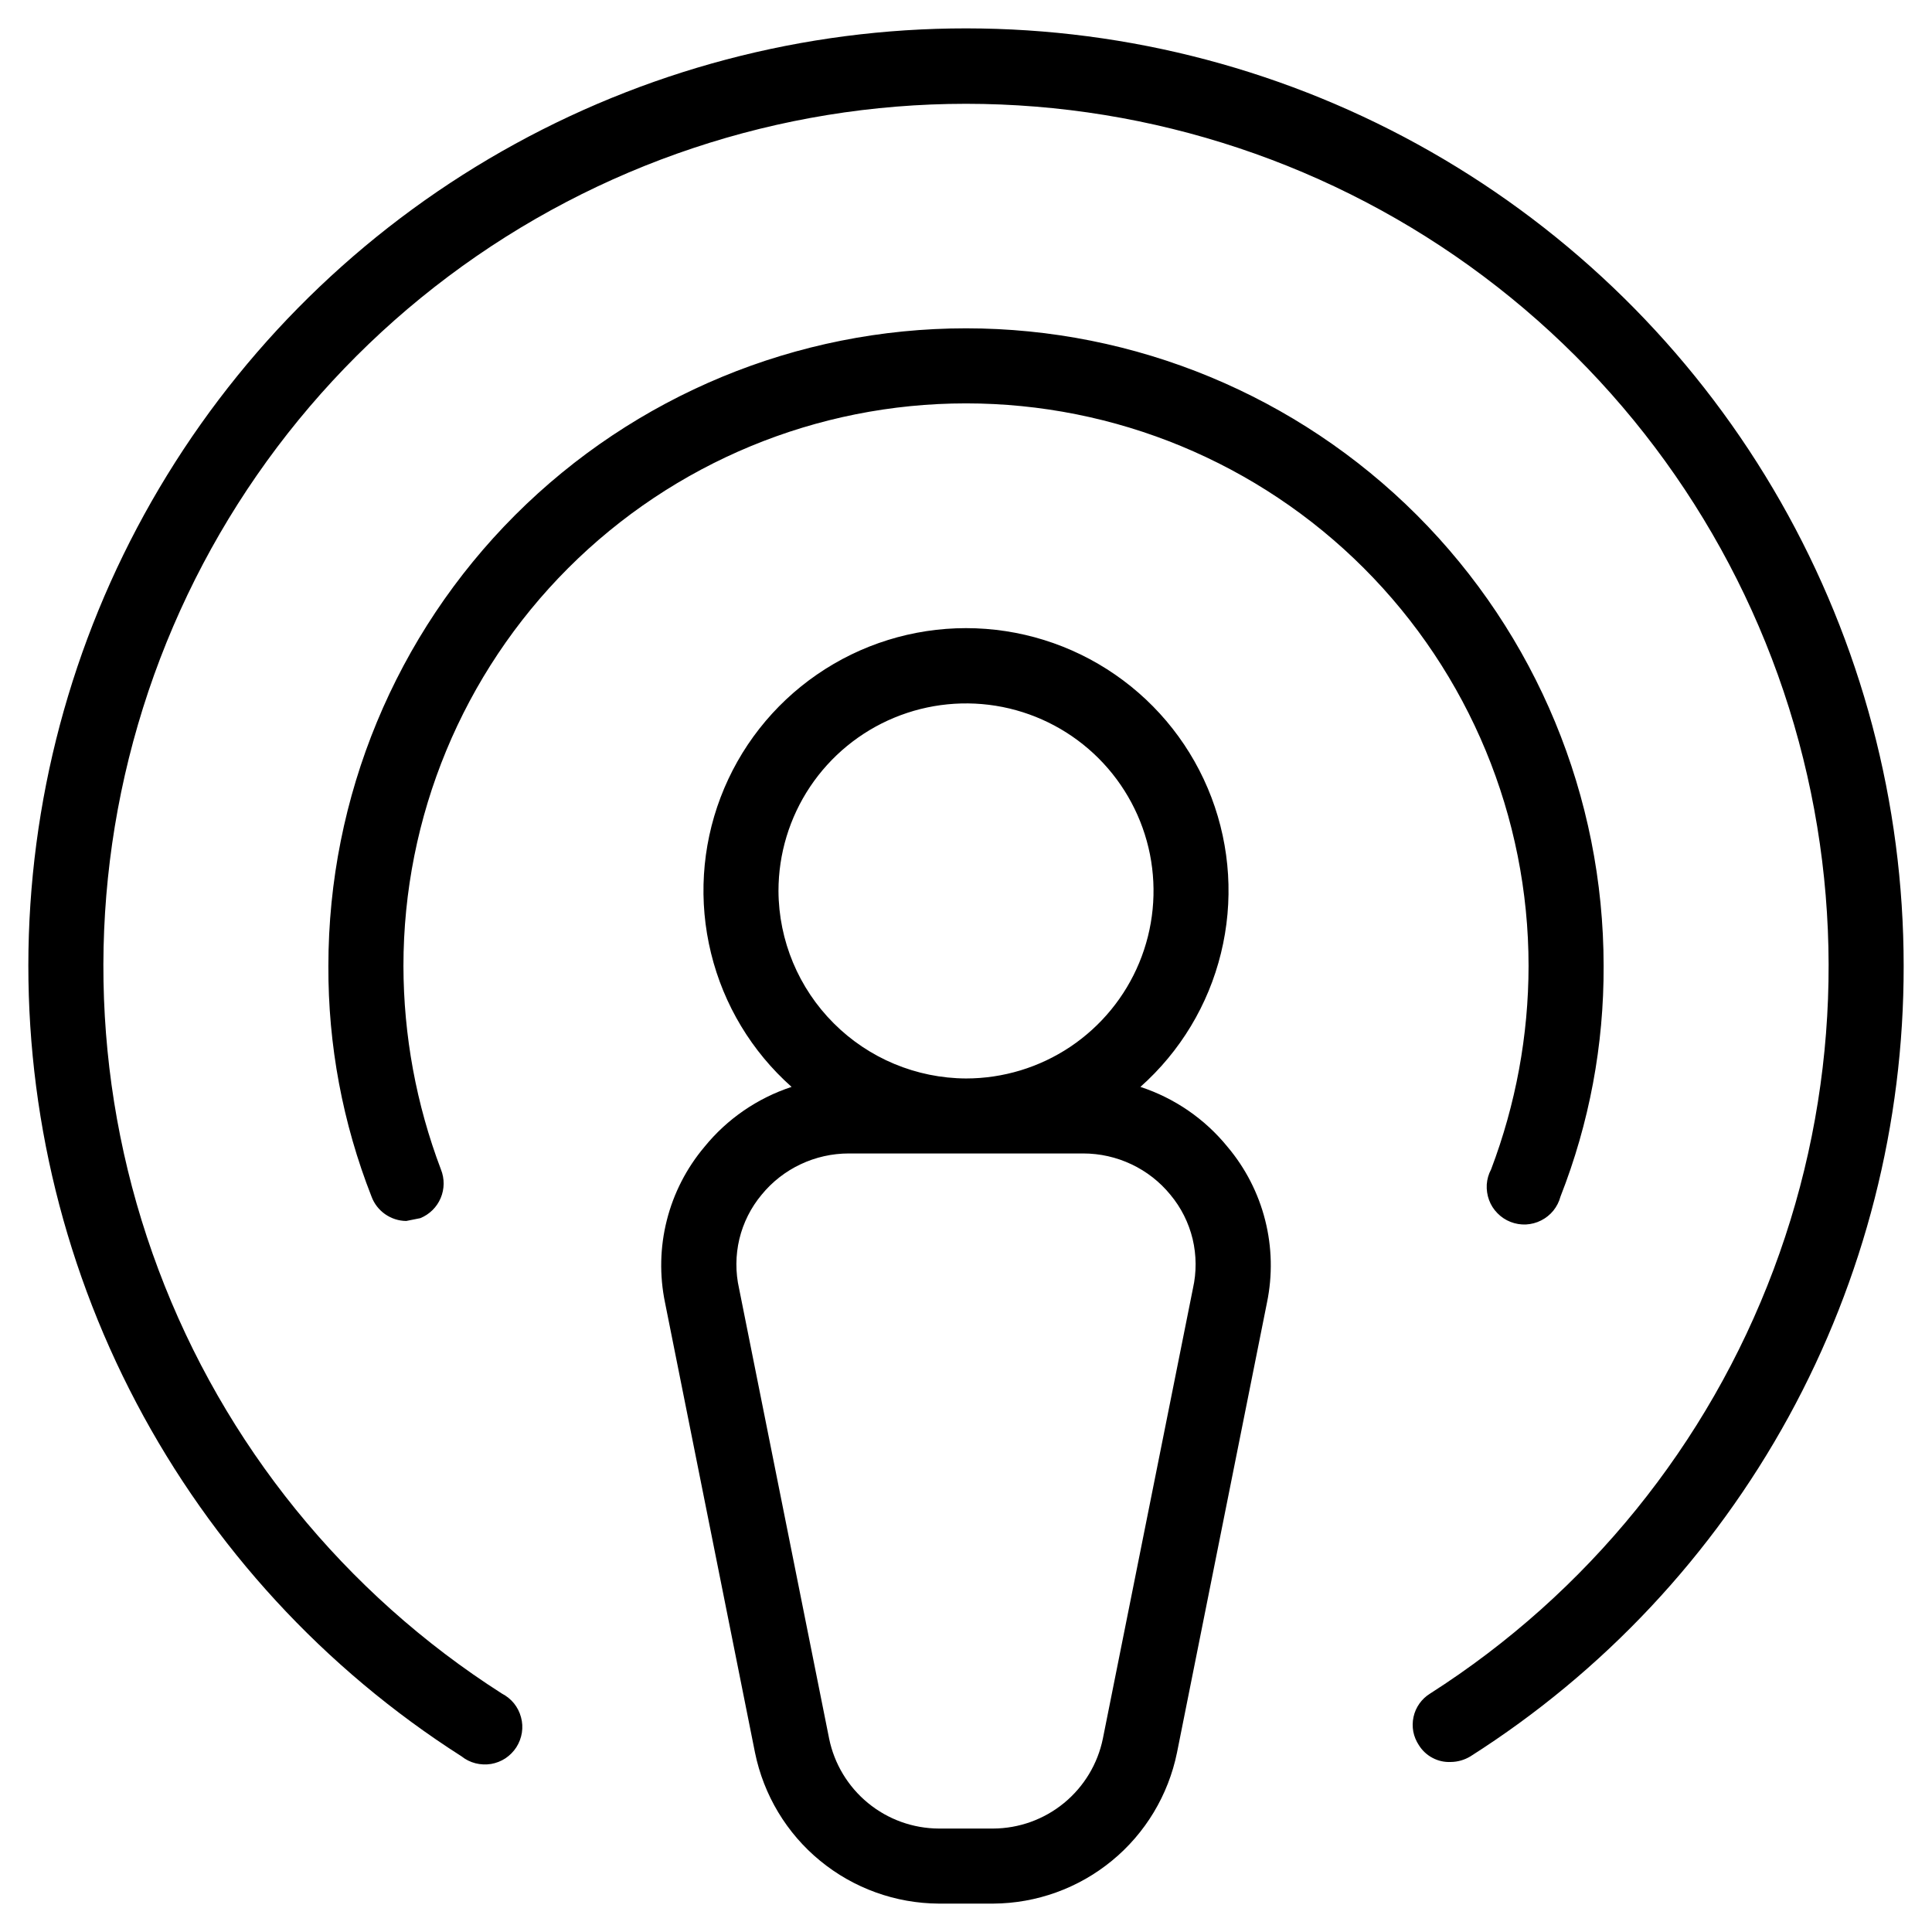 <svg width="33" height="33" viewBox="0 0 33 33" fill="none" xmlns="http://www.w3.org/2000/svg">
<path d="M19.479 18.565C20.159 17.961 20.639 17.165 20.855 16.281C21.072 15.398 21.015 14.47 20.692 13.62C20.369 12.77 19.795 12.038 19.046 11.522C18.297 11.005 17.409 10.729 16.5 10.729C15.591 10.729 14.703 11.005 13.954 11.522C13.205 12.038 12.631 12.77 12.308 13.62C11.985 14.47 11.928 15.398 12.145 16.281C12.361 17.165 12.841 17.961 13.521 18.565C12.937 18.757 12.419 19.113 12.032 19.59C11.726 19.953 11.506 20.382 11.39 20.842C11.273 21.303 11.263 21.784 11.359 22.249L12.896 29.936C13.044 30.661 13.436 31.314 14.008 31.783C14.58 32.253 15.296 32.511 16.035 32.515H16.965C17.704 32.511 18.42 32.253 18.992 31.783C19.564 31.314 19.956 30.661 20.104 29.936L21.641 22.249C21.737 21.784 21.727 21.303 21.61 20.842C21.494 20.382 21.274 19.953 20.968 19.59C20.581 19.113 20.064 18.757 19.479 18.565ZM13.297 15.218C13.297 14.584 13.485 13.965 13.837 13.438C14.189 12.912 14.689 12.501 15.274 12.259C15.86 12.016 16.504 11.953 17.125 12.076C17.746 12.2 18.317 12.505 18.765 12.953C19.213 13.401 19.518 13.972 19.642 14.593C19.765 15.214 19.702 15.858 19.459 16.444C19.217 17.029 18.806 17.529 18.28 17.881C17.753 18.233 17.134 18.421 16.5 18.421C15.652 18.417 14.839 18.078 14.24 17.478C13.64 16.878 13.301 16.066 13.297 15.218ZM20.376 22.009L18.838 29.696C18.75 30.128 18.515 30.517 18.174 30.797C17.833 31.077 17.406 31.231 16.965 31.233H16.035C15.594 31.231 15.167 31.077 14.826 30.797C14.485 30.517 14.25 30.128 14.162 29.696L12.624 22.009C12.561 21.73 12.563 21.441 12.629 21.163C12.696 20.885 12.826 20.626 13.009 20.407C13.189 20.186 13.416 20.009 13.674 19.887C13.932 19.765 14.213 19.702 14.498 19.702H18.502C18.787 19.702 19.068 19.765 19.326 19.887C19.584 20.009 19.811 20.186 19.991 20.407C20.174 20.626 20.304 20.885 20.371 21.163C20.437 21.441 20.439 21.73 20.376 22.009ZM26.109 16.499C26.109 13.951 25.097 11.506 23.295 9.704C21.493 7.902 19.049 6.89 16.5 6.89C13.951 6.89 11.507 7.902 9.705 9.704C7.903 11.506 6.891 13.951 6.891 16.499C6.893 17.687 7.11 18.864 7.531 19.974C7.595 20.132 7.593 20.308 7.527 20.464C7.461 20.62 7.336 20.743 7.179 20.807L6.939 20.855C6.809 20.854 6.684 20.813 6.578 20.739C6.472 20.665 6.391 20.56 6.346 20.439C5.853 19.184 5.603 17.847 5.609 16.499C5.609 13.611 6.757 10.841 8.799 8.798C10.842 6.756 13.612 5.608 16.5 5.608C19.388 5.608 22.158 6.756 24.201 8.798C26.243 10.841 27.391 13.611 27.391 16.499C27.397 17.847 27.147 19.184 26.654 20.439C26.631 20.526 26.589 20.608 26.533 20.678C26.476 20.748 26.405 20.805 26.324 20.846C26.244 20.887 26.155 20.91 26.065 20.915C25.975 20.919 25.885 20.904 25.801 20.871C25.717 20.838 25.641 20.788 25.578 20.723C25.514 20.659 25.465 20.582 25.434 20.497C25.403 20.413 25.39 20.322 25.395 20.232C25.401 20.142 25.426 20.054 25.469 19.974C25.89 18.864 26.108 17.687 26.109 16.499ZM32.516 16.499C32.52 19.191 31.844 21.84 30.551 24.2C29.257 26.561 27.388 28.556 25.116 30C25.015 30.061 24.899 30.095 24.78 30.096C24.672 30.101 24.564 30.077 24.469 30.026C24.373 29.976 24.292 29.9 24.235 29.808C24.189 29.738 24.156 29.66 24.14 29.577C24.125 29.494 24.126 29.409 24.144 29.327C24.162 29.244 24.196 29.167 24.245 29.098C24.294 29.029 24.356 28.971 24.428 28.927C27.114 27.212 29.173 24.672 30.293 21.688C31.414 18.705 31.537 15.438 30.644 12.378C29.751 9.318 27.889 6.631 25.339 4.719C22.789 2.807 19.687 1.773 16.5 1.773C13.313 1.773 10.211 2.807 7.661 4.719C5.111 6.631 3.249 9.318 2.356 12.378C1.463 15.438 1.586 18.705 2.707 21.688C3.827 24.672 5.886 27.212 8.572 28.927C8.652 28.968 8.722 29.025 8.779 29.094C8.835 29.164 8.876 29.244 8.899 29.331C8.923 29.417 8.928 29.507 8.914 29.596C8.9 29.684 8.868 29.769 8.82 29.844C8.772 29.919 8.708 29.983 8.634 30.033C8.559 30.082 8.475 30.115 8.387 30.13C8.298 30.144 8.208 30.14 8.121 30.118C8.035 30.096 7.954 30.056 7.884 30C5.539 28.504 3.625 26.423 2.329 23.962C1.033 21.502 0.401 18.746 0.493 15.966C0.586 13.187 1.401 10.479 2.858 8.11C4.315 5.741 6.363 3.792 8.802 2.456C11.241 1.119 13.986 0.44 16.767 0.487C19.547 0.533 22.268 1.302 24.661 2.72C27.054 4.137 29.037 6.153 30.414 8.569C31.791 10.985 32.516 13.718 32.516 16.499Z" fill="black"/>
</svg>
